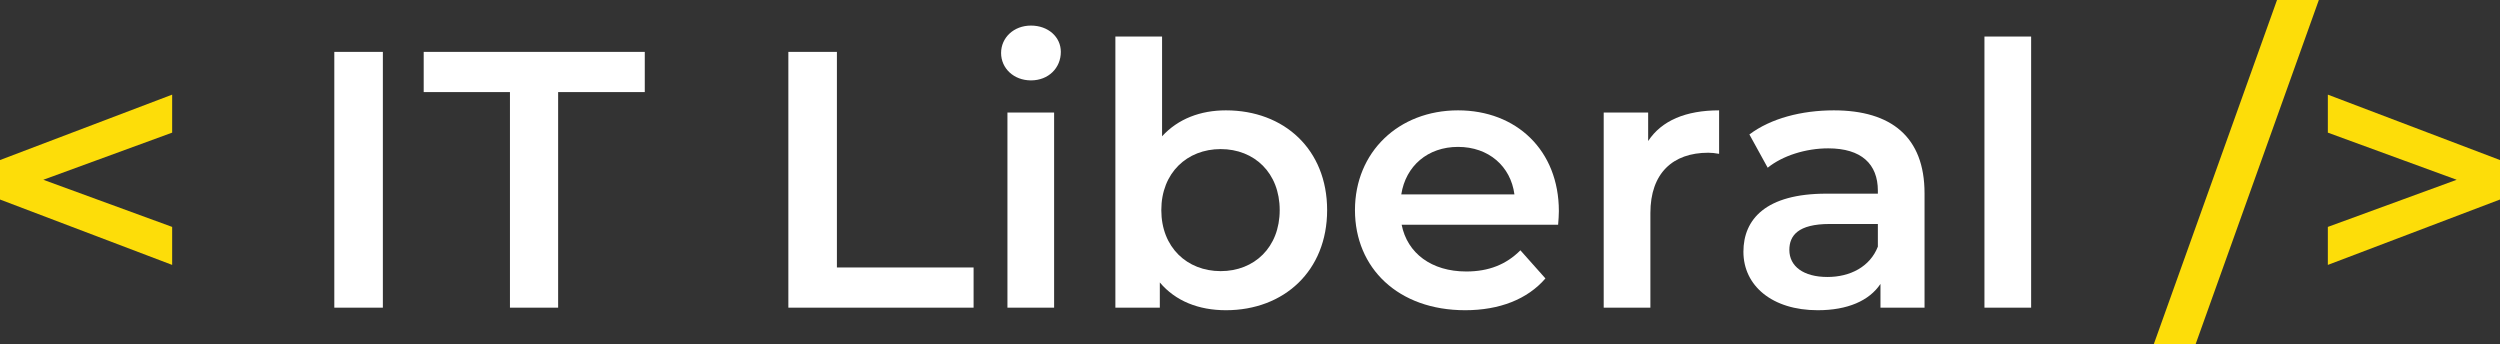 <svg width="276" height="38" viewBox="0 0 276 38" fill="none" xmlns="http://www.w3.org/2000/svg">
<rect x="0" y="0" width="276" height="38" fill="#333333" stroke="none"/>
<path d="M19.006 10.448L0 17.669V22.026L19.006 29.246V25.051L4.783 19.847L19.006 14.643V10.448Z" fill="#FDDD09"/>
<path d="M36.908 33.966H42.268V5.728H36.908V33.966Z" fill="white"/>
<path d="M71.183 5.728H46.776V10.166H56.299V33.966H61.618V10.166H71.183V5.728Z" fill="white"/>
<path d="M87.035 33.966H107.484V29.529H92.394V5.728H87.035V33.966Z" fill="white"/>
<path d="M113.818 8.875C115.756 8.875 117.116 7.503 117.116 5.728C117.116 4.074 115.715 2.824 113.818 2.824C111.922 2.824 110.52 4.155 110.52 5.849C110.52 7.544 111.922 8.875 113.818 8.875ZM111.221 33.966H116.374V12.425H111.221V33.966Z" fill="white"/>
<path d="M135.342 12.183C132.538 12.183 130.065 13.11 128.292 15.047V4.034H123.138V33.966H128.044V31.183C129.776 33.24 132.332 34.248 135.342 34.248C141.774 34.248 146.515 29.892 146.515 23.195C146.515 16.499 141.774 12.183 135.342 12.183ZM134.765 29.932C131.054 29.932 128.209 27.31 128.209 23.195C128.209 19.081 131.054 16.459 134.765 16.459C138.475 16.459 141.279 19.081 141.279 23.195C141.279 27.31 138.475 29.932 134.765 29.932Z" fill="white"/>
<path d="M172.099 23.316C172.099 16.58 167.399 12.183 160.967 12.183C154.412 12.183 149.588 16.781 149.588 23.195C149.588 29.609 154.371 34.248 161.751 34.248C165.544 34.248 168.636 33.038 170.615 30.739L167.852 27.633C166.286 29.206 164.348 29.972 161.874 29.972C158.04 29.972 155.36 27.955 154.742 24.809H172.017C172.058 24.325 172.099 23.72 172.099 23.316ZM160.967 16.217C164.348 16.217 166.781 18.355 167.193 21.461H154.701C155.195 18.314 157.628 16.217 160.967 16.217Z" fill="white"/>
<path d="M181.956 15.571V12.425H177.049V33.966H182.203V23.518C182.203 19.121 184.677 16.862 188.593 16.862C188.964 16.862 189.335 16.902 189.789 16.983V12.183C186.12 12.183 183.44 13.312 181.956 15.571Z" fill="white"/>
<path d="M202.451 12.183C198.905 12.183 195.483 13.07 193.133 14.845L195.153 18.516C196.802 17.185 199.358 16.378 201.832 16.378C205.502 16.378 207.316 18.113 207.316 21.057V21.38H201.626C194.947 21.38 192.473 24.204 192.473 27.794C192.473 31.546 195.648 34.248 200.678 34.248C203.976 34.248 206.367 33.2 207.604 31.344V33.966H212.469V21.34C212.469 15.127 208.8 12.183 202.451 12.183ZM201.75 30.578C199.111 30.578 197.544 29.408 197.544 27.592C197.544 26.019 198.493 24.728 201.997 24.728H207.316V27.229C206.45 29.448 204.265 30.578 201.75 30.578Z" fill="white"/>
<path d="M219.083 33.966H224.237V4.034H219.083V33.966Z" fill="white"/>
<path d="M237.777 38H242.395L256 0H251.383L237.777 38Z" fill="#FDDD09"/>
<path d="M256.994 10.448V14.643L271.217 19.847L256.994 25.051V29.246L276 22.026V17.669L256.994 10.448Z" fill="#FDDD09"/>
</svg>
